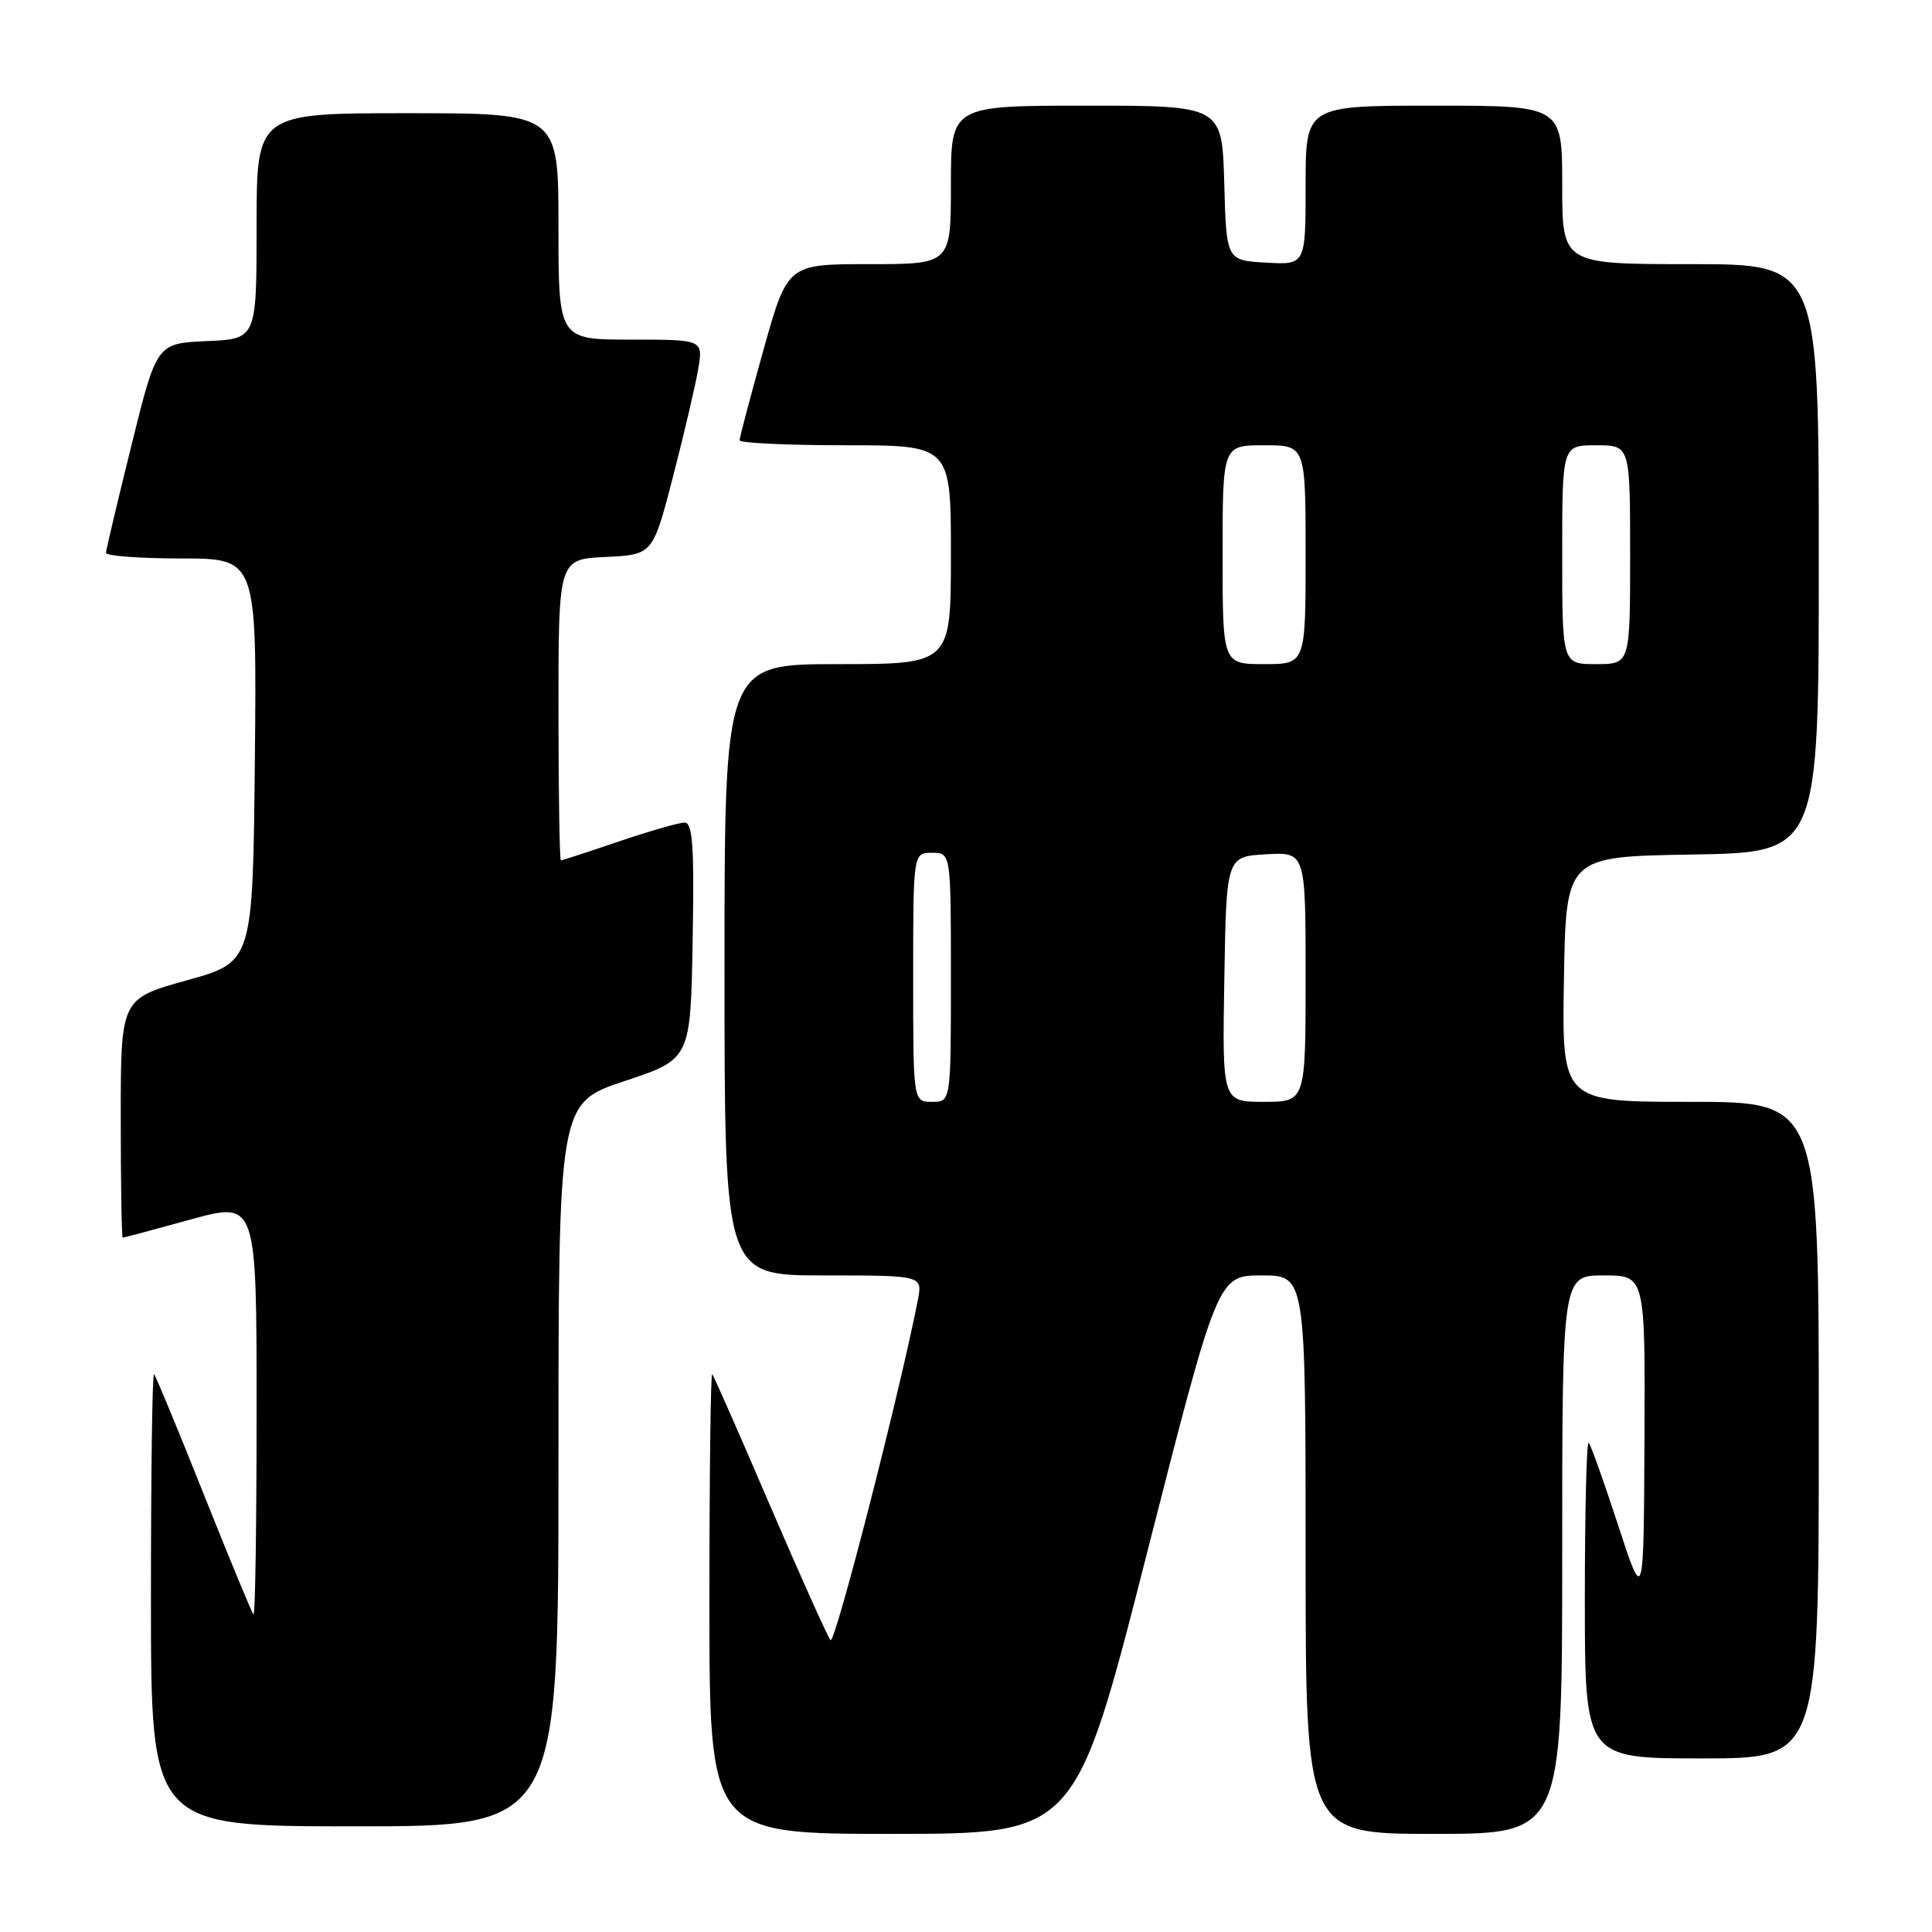 <?xml version="1.0" encoding="UTF-8" standalone="no"?>
<!DOCTYPE svg PUBLIC "-//W3C//DTD SVG 1.1//EN" "http://www.w3.org/Graphics/SVG/1.1/DTD/svg11.dtd" >
<svg xmlns="http://www.w3.org/2000/svg" xmlns:xlink="http://www.w3.org/1999/xlink" version="1.1" viewBox="0 0 256 256">
 <g >
 <path fill="currentColor"
d=" M 151.93 206.00 C 161.36 169.00 161.36 169.00 167.18 169.00 C 173.00 169.00 173.00 169.00 173.00 206.00 C 173.00 243.00 173.00 243.00 190.00 243.00 C 207.00 243.00 207.00 243.00 207.00 206.00 C 207.00 169.00 207.00 169.00 212.50 169.00 C 218.00 169.00 218.00 169.00 217.90 190.75 C 217.80 212.50 217.80 212.50 214.41 202.09 C 212.54 196.37 210.79 191.45 210.51 191.17 C 210.23 190.90 210.00 200.19 210.00 211.83 C 210.00 233.00 210.00 233.00 225.50 233.00 C 241.00 233.00 241.00 233.00 241.00 189.50 C 241.00 146.00 241.00 146.00 223.98 146.00 C 206.95 146.00 206.95 146.00 207.23 129.75 C 207.50 113.50 207.50 113.50 224.25 113.23 C 241.00 112.95 241.00 112.95 241.00 73.98 C 241.00 35.00 241.00 35.00 224.00 35.00 C 207.00 35.00 207.00 35.00 207.00 24.50 C 207.00 14.00 207.00 14.00 190.00 14.00 C 173.00 14.00 173.00 14.00 173.00 24.55 C 173.00 35.10 173.00 35.10 167.75 34.80 C 162.50 34.50 162.50 34.50 162.22 24.25 C 161.93 14.00 161.93 14.00 143.97 14.00 C 126.00 14.00 126.00 14.00 126.00 24.50 C 126.00 35.00 126.00 35.00 115.17 35.00 C 104.35 35.00 104.35 35.00 101.17 46.34 C 99.43 52.57 98.00 57.97 98.00 58.34 C 98.00 58.70 104.30 59.00 112.00 59.00 C 126.00 59.00 126.00 59.00 126.00 73.50 C 126.00 88.00 126.00 88.00 111.00 88.00 C 96.00 88.00 96.00 88.00 96.00 128.50 C 96.00 169.00 96.00 169.00 109.12 169.00 C 122.25 169.00 122.25 169.00 121.62 172.25 C 119.34 184.06 110.63 218.01 110.05 217.33 C 109.66 216.87 106.06 208.85 102.04 199.50 C 98.03 190.15 94.58 182.31 94.37 182.08 C 94.17 181.85 94.00 195.47 94.00 212.33 C 94.00 243.00 94.00 243.00 118.25 243.00 C 142.50 242.99 142.50 242.99 151.93 206.00 Z  M 74.00 194.08 C 74.00 146.17 74.00 146.17 82.75 143.25 C 91.50 140.34 91.50 140.34 91.78 124.67 C 92.00 112.04 91.79 109.00 90.70 109.00 C 89.96 109.00 86.04 110.13 82.00 111.50 C 77.96 112.88 74.50 114.00 74.32 114.00 C 74.15 114.00 74.00 105.02 74.00 94.05 C 74.00 74.10 74.00 74.10 80.25 73.80 C 86.50 73.50 86.50 73.50 89.17 63.19 C 90.64 57.52 92.14 51.10 92.51 48.94 C 93.18 45.00 93.18 45.00 83.59 45.00 C 74.00 45.00 74.00 45.00 74.00 30.00 C 74.00 15.00 74.00 15.00 54.00 15.00 C 34.00 15.00 34.00 15.00 34.00 29.95 C 34.00 44.91 34.00 44.91 27.38 45.20 C 20.76 45.50 20.76 45.50 17.42 59.00 C 15.58 66.42 14.06 72.84 14.04 73.25 C 14.02 73.66 18.51 74.00 24.02 74.00 C 34.03 74.00 34.03 74.00 33.77 100.73 C 33.50 127.47 33.50 127.47 24.75 129.90 C 16.00 132.34 16.00 132.34 16.00 148.17 C 16.00 156.88 16.12 164.00 16.26 164.00 C 16.40 164.00 20.45 162.92 25.26 161.59 C 34.00 159.19 34.00 159.19 34.00 186.76 C 34.00 201.93 33.82 214.15 33.59 213.92 C 33.36 213.69 30.40 206.53 27.00 198.00 C 23.60 189.47 20.64 182.31 20.41 182.08 C 20.18 181.85 20.00 195.24 20.00 211.83 C 20.00 242.00 20.00 242.00 47.00 242.00 C 74.00 242.00 74.00 242.00 74.00 194.08 Z  M 121.00 129.50 C 121.00 113.00 121.00 113.00 123.50 113.00 C 126.00 113.00 126.00 113.00 126.00 129.50 C 126.00 146.00 126.00 146.00 123.50 146.00 C 121.00 146.00 121.00 146.00 121.00 129.50 Z  M 162.23 129.75 C 162.50 113.50 162.50 113.50 167.75 113.20 C 173.00 112.90 173.00 112.90 173.00 129.45 C 173.00 146.00 173.00 146.00 167.48 146.00 C 161.95 146.00 161.95 146.00 162.23 129.75 Z  M 162.00 73.50 C 162.00 59.00 162.00 59.00 167.50 59.00 C 173.00 59.00 173.00 59.00 173.00 73.50 C 173.00 88.00 173.00 88.00 167.50 88.00 C 162.00 88.00 162.00 88.00 162.00 73.50 Z  M 207.00 73.50 C 207.00 59.00 207.00 59.00 211.50 59.00 C 216.00 59.00 216.00 59.00 216.00 73.50 C 216.00 88.00 216.00 88.00 211.50 88.00 C 207.00 88.00 207.00 88.00 207.00 73.50 Z "/>
</g>
</svg>